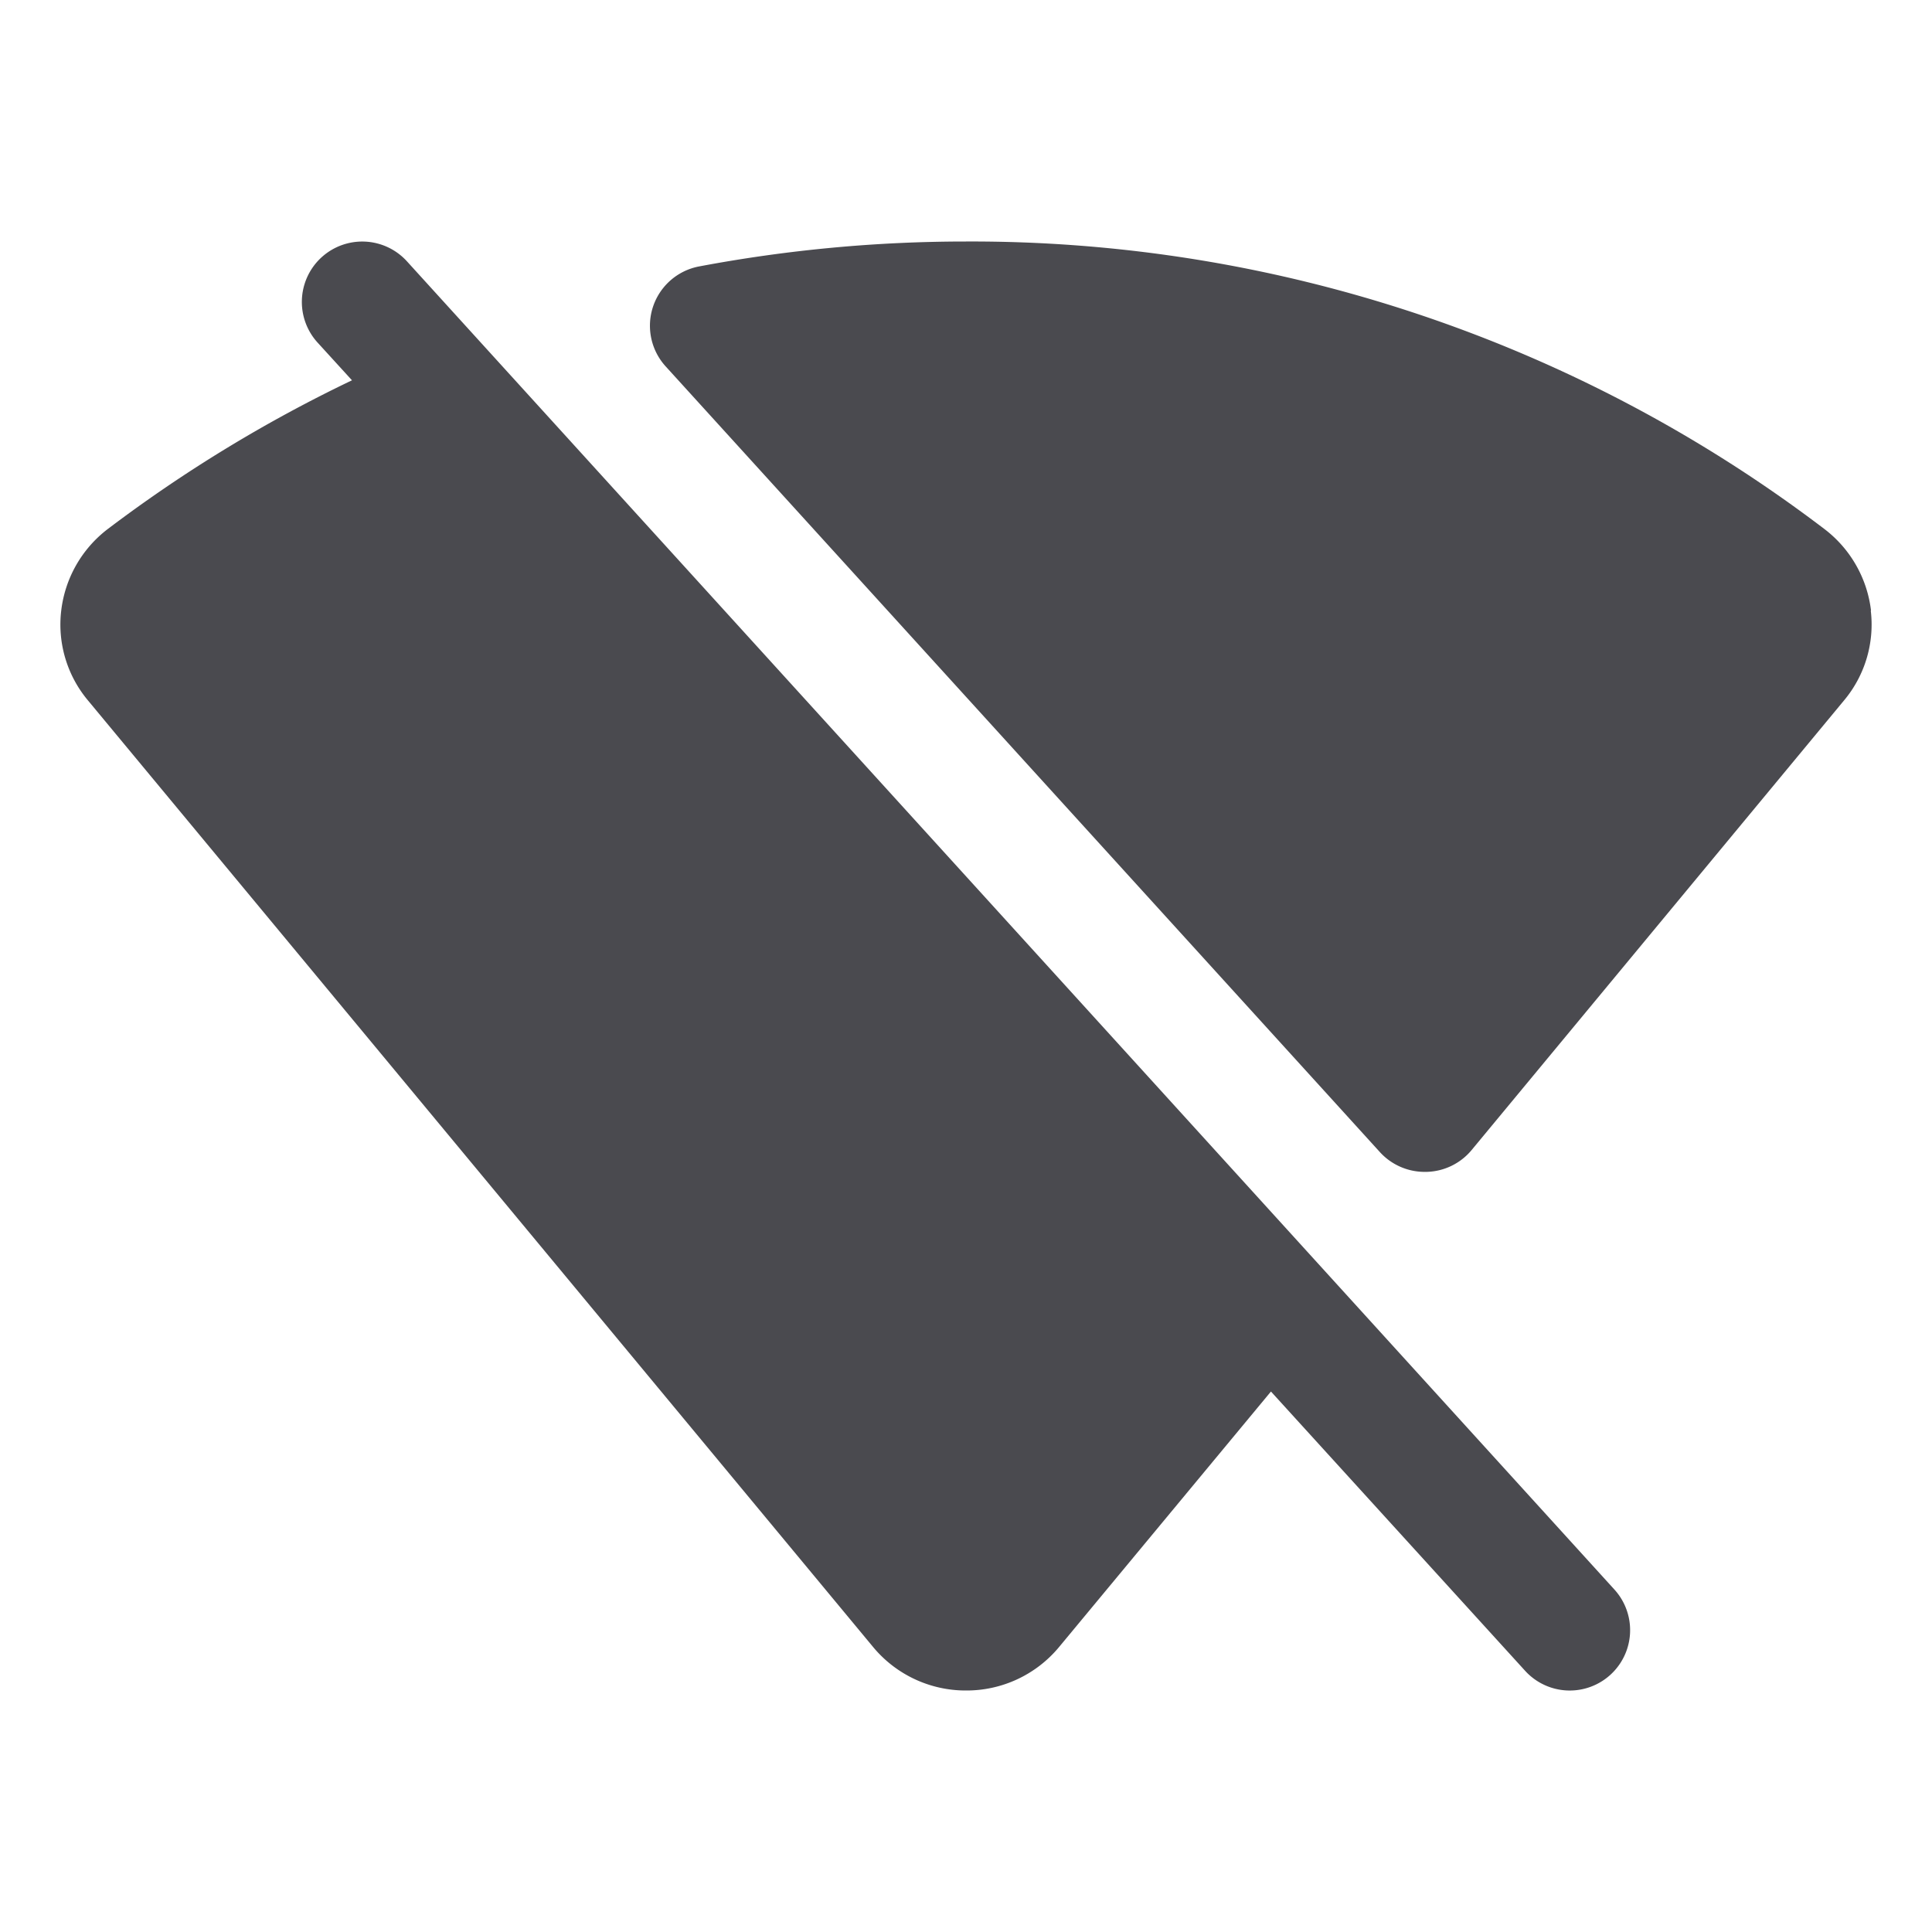 <svg xmlns="http://www.w3.org/2000/svg" width="32" height="32" fill="none" viewBox="0 0 32 32">
  <path fill="#4A4A4F" d="M26.74 26.328a.999.999 0 1 1-1.48 1.345l-4.209-4.625-3.512 4.235a1.99 1.99 0 0 1-1.54.717 1.992 1.992 0 0 1-1.538-.721L1.456 11.6a1.956 1.956 0 0 1-.442-1.486 1.991 1.991 0 0 1 .77-1.351A23.492 23.492 0 0 1 5.83 6.299l-.57-.625a1 1 0 0 1 1.48-1.346l20 22Zm4.25-16.214a1.992 1.992 0 0 0-.771-1.351A23.334 23.334 0 0 0 15.999 4c-1.482 0-2.962.138-4.42.413a1 1 0 0 0-.554 1.655l11.831 13.015a1.002 1.002 0 0 0 .74.327h.029a1 1 0 0 0 .75-.362l6.169-7.448a1.956 1.956 0 0 0 .442-1.486h.004Z"/>
</svg>
